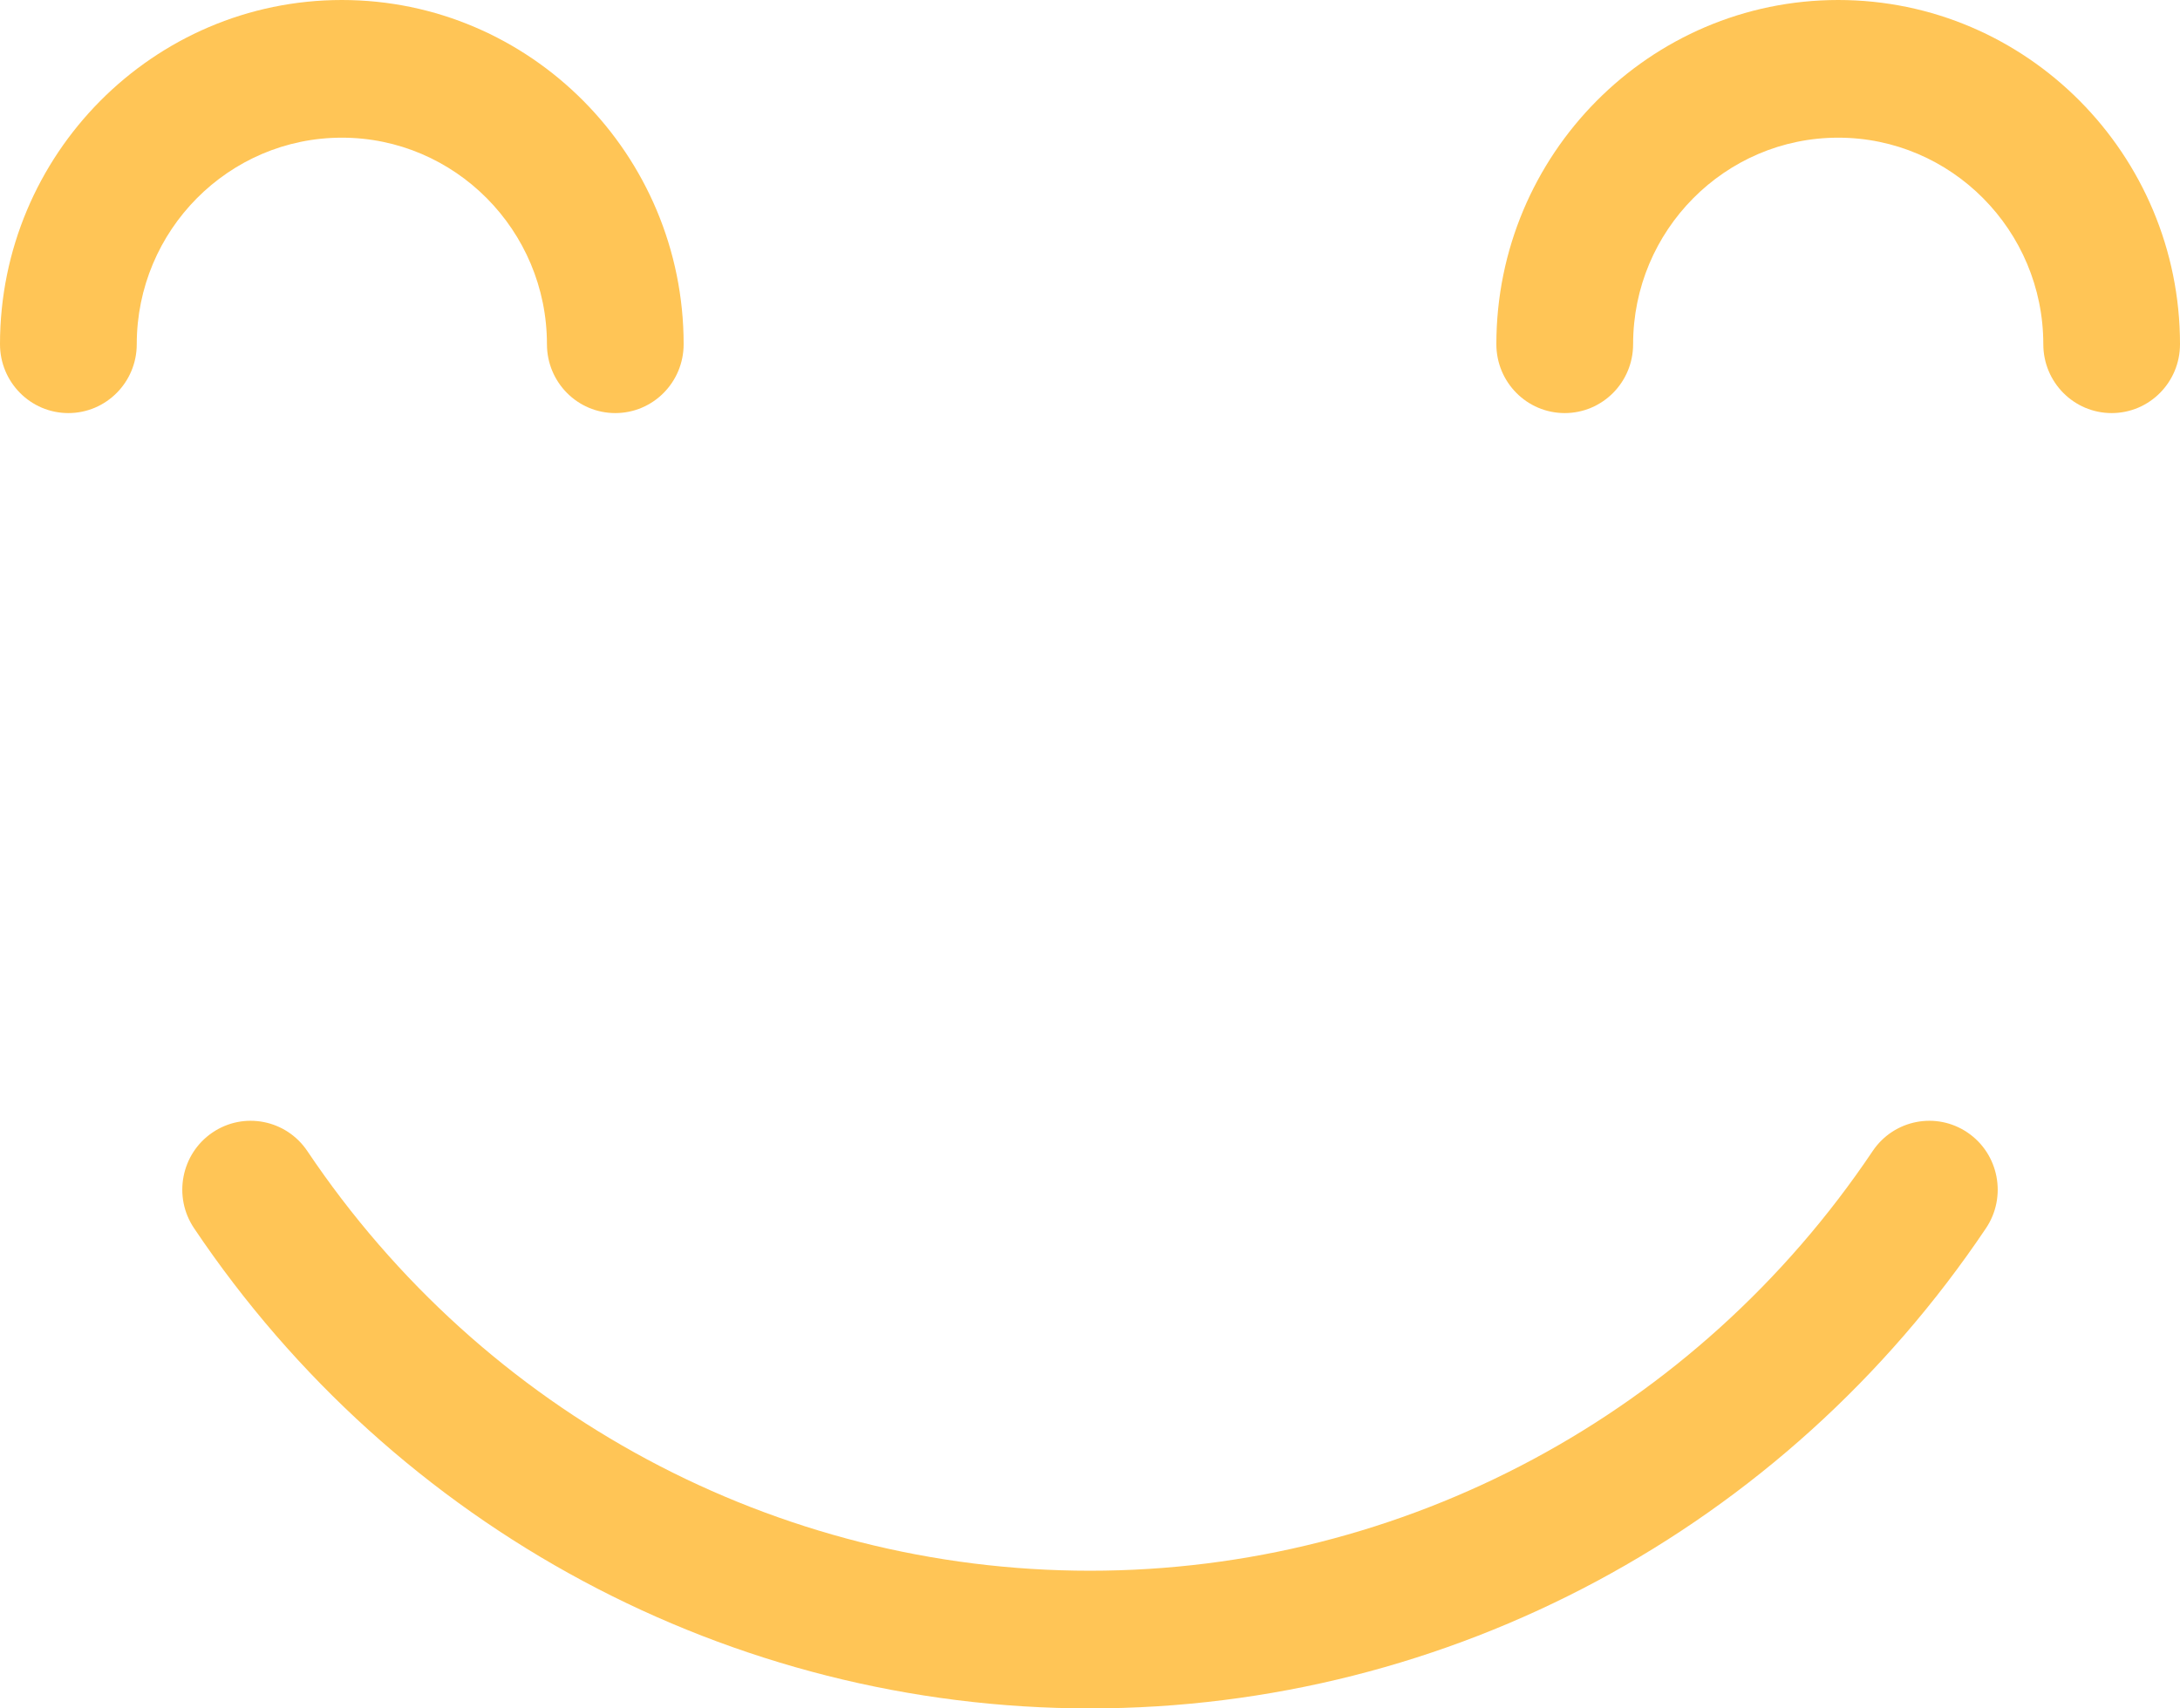 <svg width="37" height="29" viewBox="0 0 37 29" fill="none" xmlns="http://www.w3.org/2000/svg">
<path d="M15.406 9.975C9.311 9.975 3.626 6.928 0.199 1.823C-0.16 1.289 -0.02 0.562 0.51 0.201C1.041 -0.161 1.763 -0.02 2.122 0.514C5.116 4.975 10.082 7.638 15.406 7.638C20.73 7.638 25.696 4.975 28.69 0.514C29.049 -0.02 29.77 -0.161 30.302 0.201C30.832 0.562 30.972 1.289 30.613 1.824C27.186 6.928 21.501 9.975 15.406 9.975Z" transform="translate(3.094 19.025)" fill="#FFC556"/>
<path d="M10.443 7.012C9.802 7.012 9.283 6.489 9.283 5.843C9.283 3.91 7.721 2.337 5.802 2.337C3.882 2.337 2.321 3.91 2.321 5.843C2.321 6.489 1.801 7.012 1.16 7.012C0.519 7.012 0 6.489 0 5.843C0 2.621 2.602 0 5.802 0C9.001 0 11.603 2.621 11.603 5.843C11.603 6.489 11.084 7.012 10.443 7.012Z" transform="translate(25.397)" fill="#FFC556"/>
<path d="M10.443 7.012C9.802 7.012 9.283 6.489 9.283 5.843C9.283 3.91 7.721 2.337 5.802 2.337C3.882 2.337 2.321 3.91 2.321 5.843C2.321 6.489 1.801 7.012 1.16 7.012C0.52 7.012 0 6.489 0 5.843C0 2.621 2.602 0 5.802 0C9.001 0 11.603 2.621 11.603 5.843C11.603 6.489 11.084 7.012 10.443 7.012Z" transform="translate(0 0)" fill="#FFC556"/>
</svg>
